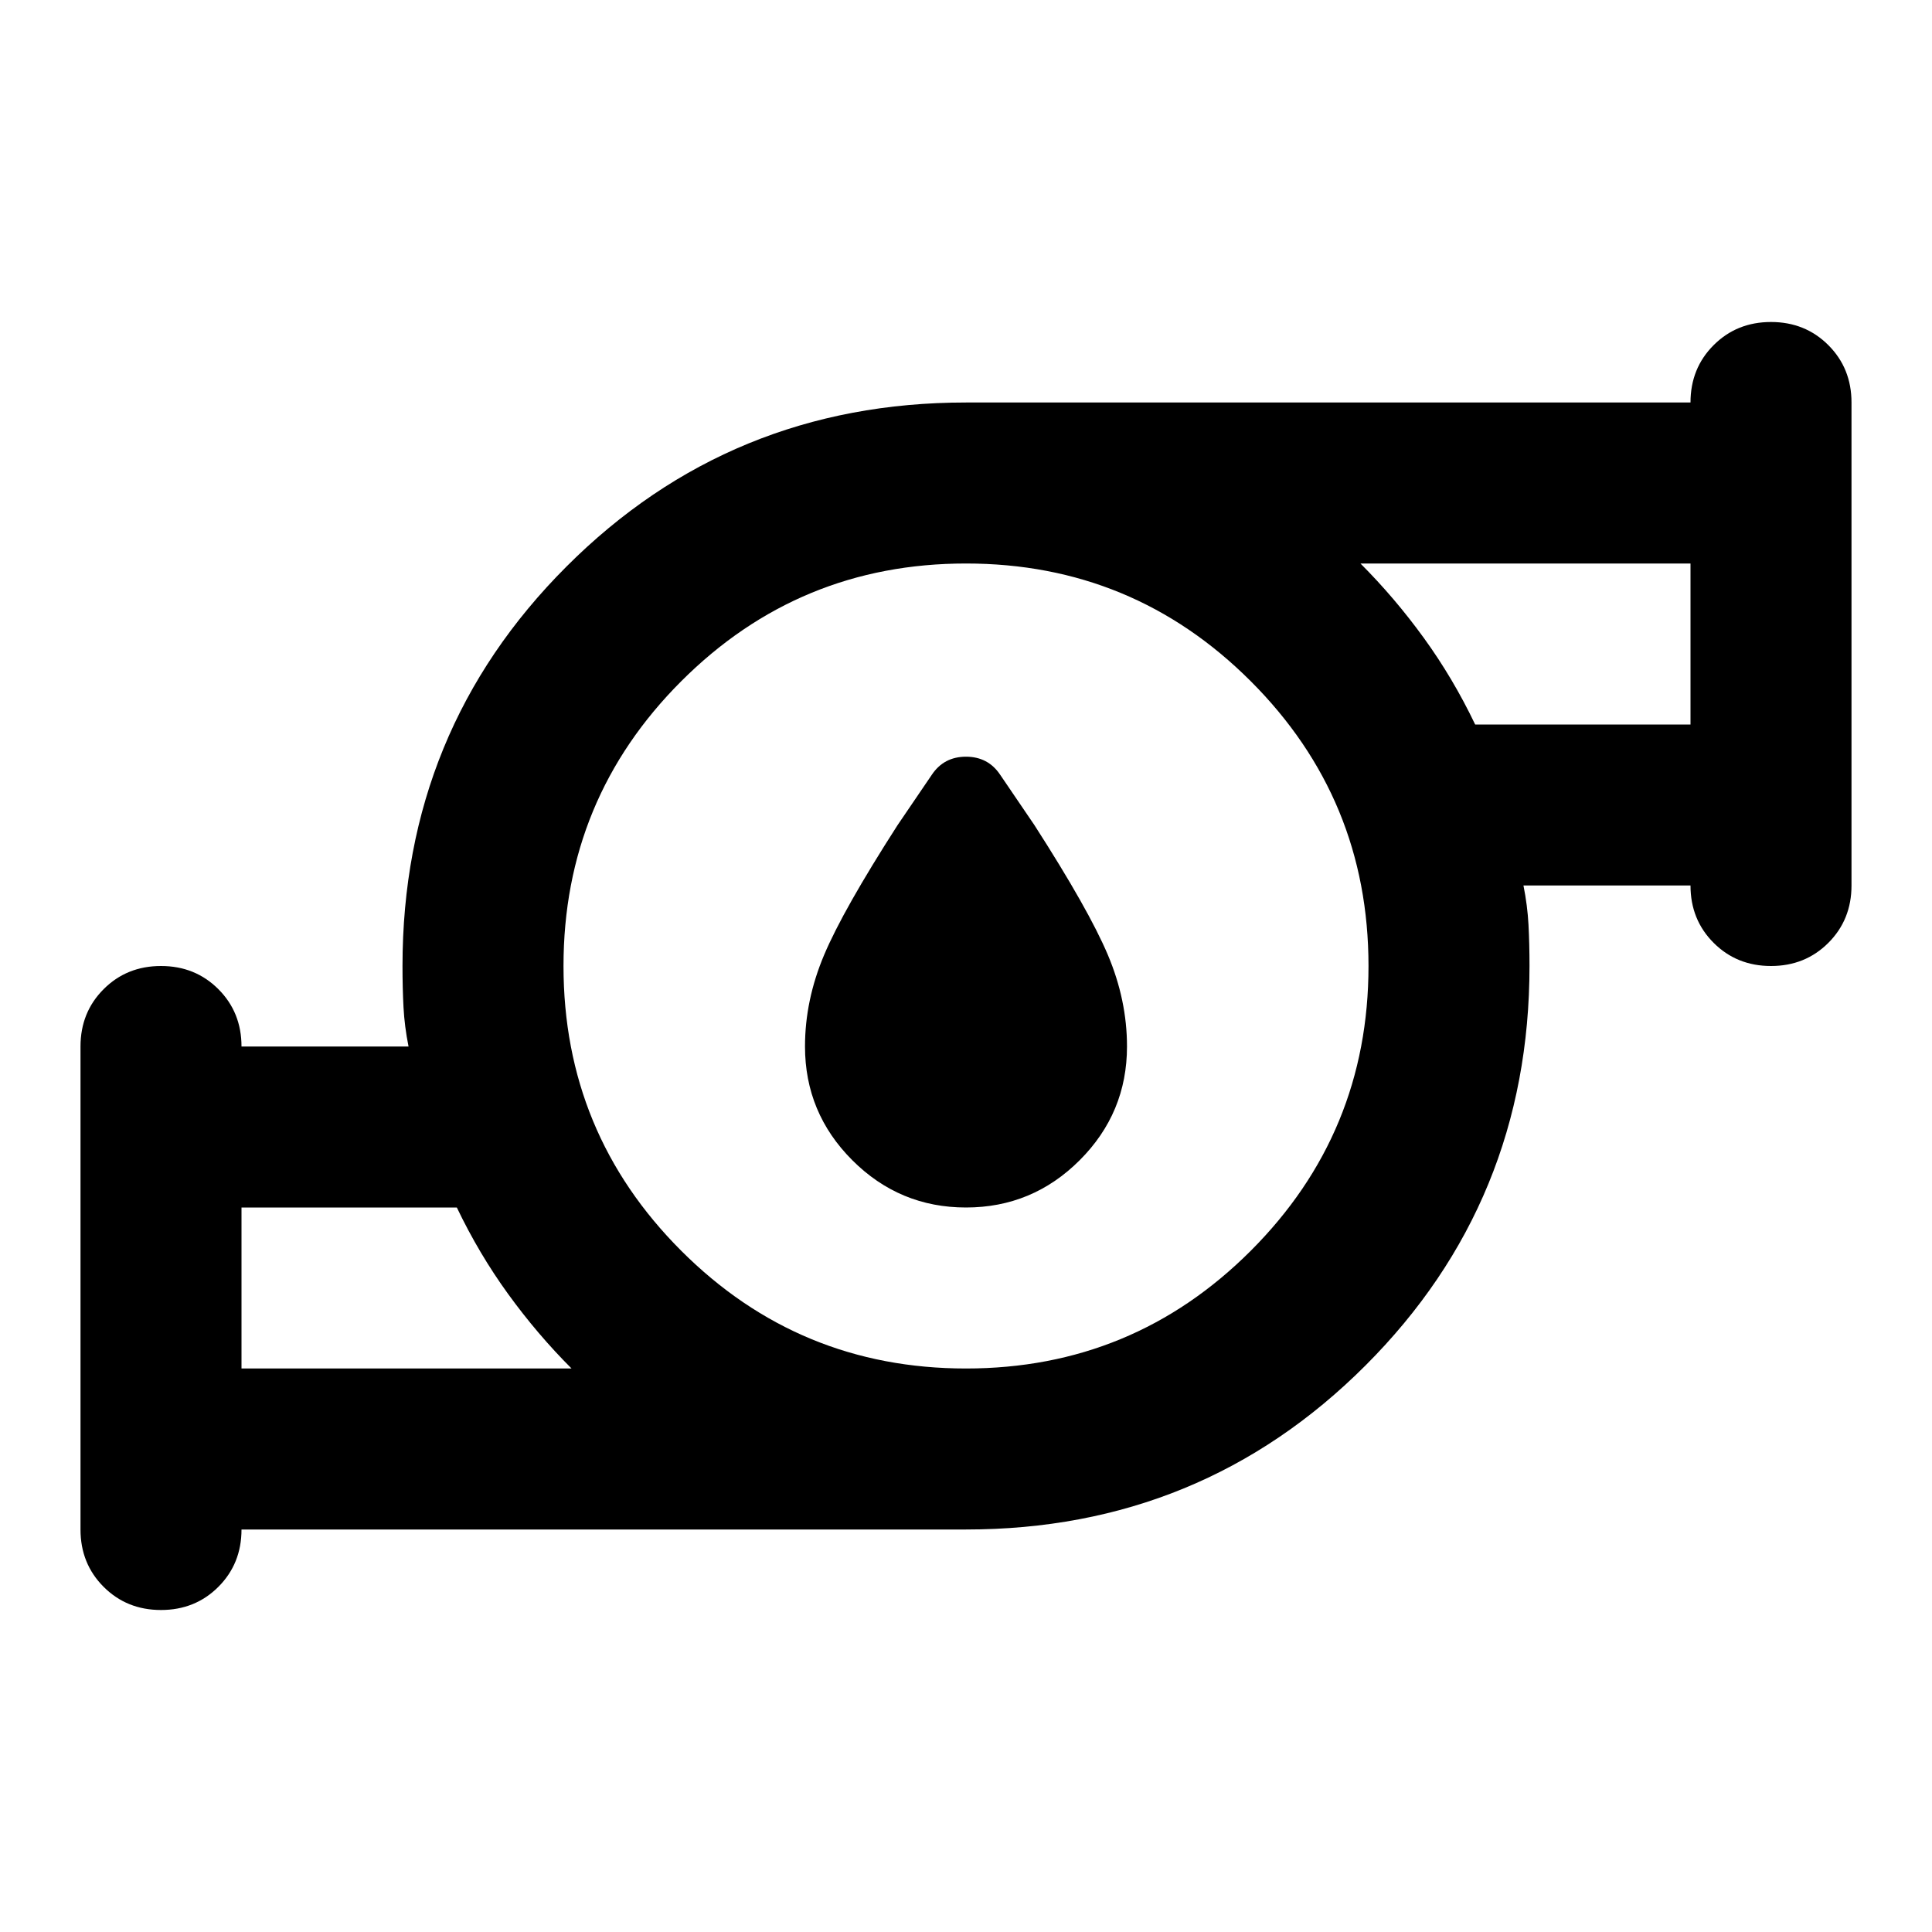 <svg xmlns="http://www.w3.org/2000/svg" height="24" viewBox="0 -960 960 960" width="24"><path d="M480-360q-33 0-56.5-23.5T400-440q0-23 9.5-45.5T446-550l17-25q6-9 17-9t17 9l17 25q27 42 36.5 64.5T560-440q0 33-23.5 56.5T480-360Zm-360 80h164q-17-17-31.5-37T227-360H120v80Zm360 0q83 0 141.5-58.5T680-480q0-83-58.5-141.5T480-680q-83 0-141.5 58.5T280-480q0 83 58.5 141.5T480-280Zm253-320h107v-80H676q17 17 31.5 37t25.5 43ZM120-200q0 17-11.5 28.5T80-160q-17 0-28.5-11.5T40-200v-240q0-17 11.5-28.5T80-480q17 0 28.5 11.5T120-440h83q-2-10-2.5-19.5T200-480q0-117 81.5-198.5T480-760h360q0-17 11.5-28.5T880-800q17 0 28.5 11.5T920-760v240q0 17-11.5 28.5T880-480q-17 0-28.5-11.5T840-520h-83q2 10 2.5 19.5t.5 20.5q0 117-81.5 198.5T480-200H120Zm0-80v-80 80Zm720-320v-80 80ZM480-480Z"/></svg>